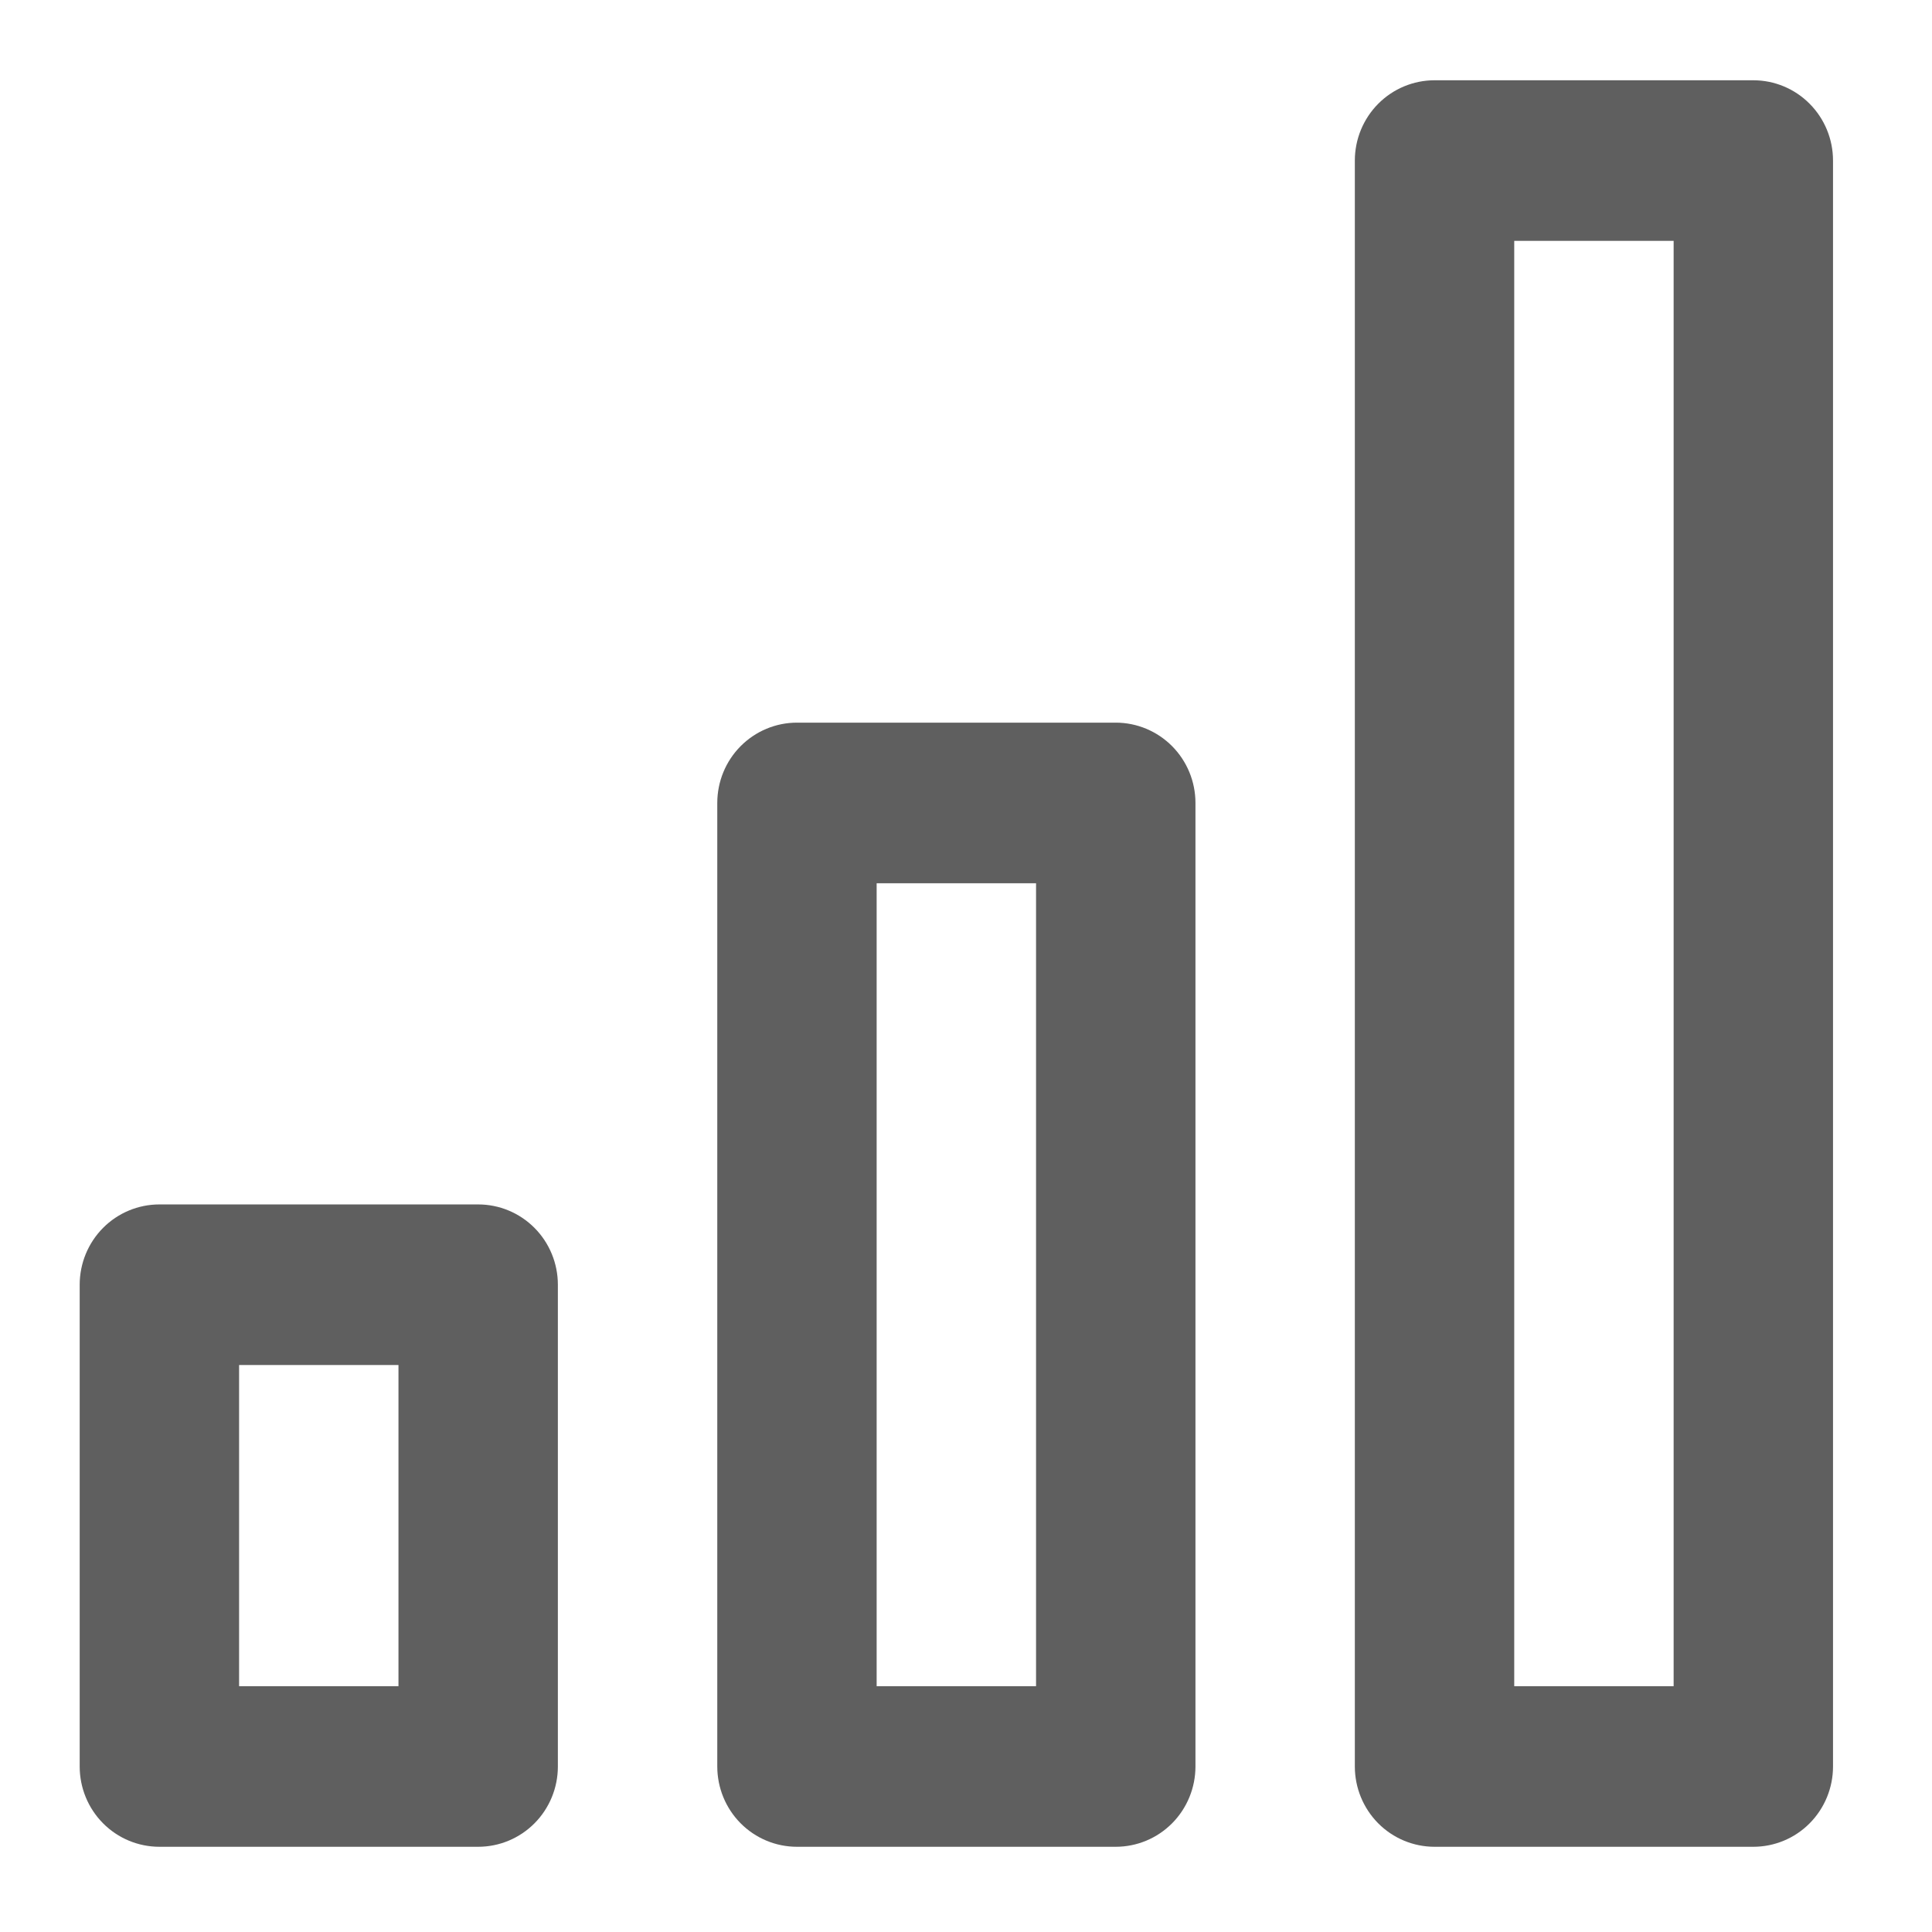 <svg width="73" height="73" viewBox="0 0 73 73" fill="none" xmlns="http://www.w3.org/2000/svg">
<path d="M42.158 27.305H30.113C29.314 27.305 28.549 27.625 27.984 28.194C27.419 28.762 27.102 29.534 27.102 30.339V66.746C27.102 67.551 27.419 68.323 27.984 68.892C28.549 69.461 29.314 69.78 30.113 69.78H42.158C42.957 69.78 43.723 69.461 44.288 68.892C44.852 68.323 45.17 67.551 45.17 66.746V30.339C45.17 29.534 44.852 28.762 44.288 28.194C43.723 27.625 42.957 27.305 42.158 27.305ZM39.147 63.712H33.124V33.373H39.147V63.712ZM66.249 3.033H54.204C53.405 3.033 52.639 3.353 52.074 3.922C51.51 4.491 51.192 5.263 51.192 6.067V66.746C51.192 67.551 51.51 68.323 52.074 68.892C52.639 69.461 53.405 69.78 54.204 69.78H66.249C67.048 69.78 67.814 69.461 68.378 68.892C68.943 68.323 69.26 67.551 69.26 66.746V6.067C69.26 5.263 68.943 4.491 68.378 3.922C67.814 3.353 67.048 3.033 66.249 3.033ZM63.238 63.712H57.215V9.101H63.238V63.712ZM18.068 45.509H6.023C5.224 45.509 4.458 45.828 3.893 46.397C3.328 46.966 3.011 47.738 3.011 48.543V66.746C3.011 67.551 3.328 68.323 3.893 68.892C4.458 69.461 5.224 69.78 6.023 69.78H18.068C18.866 69.78 19.632 69.461 20.197 68.892C20.762 68.323 21.079 67.551 21.079 66.746V48.543C21.079 47.738 20.762 46.966 20.197 46.397C19.632 45.828 18.866 45.509 18.068 45.509ZM15.056 63.712H9.034V51.577H15.056V63.712Z" fill="#5F5F5F"/>
</svg>
